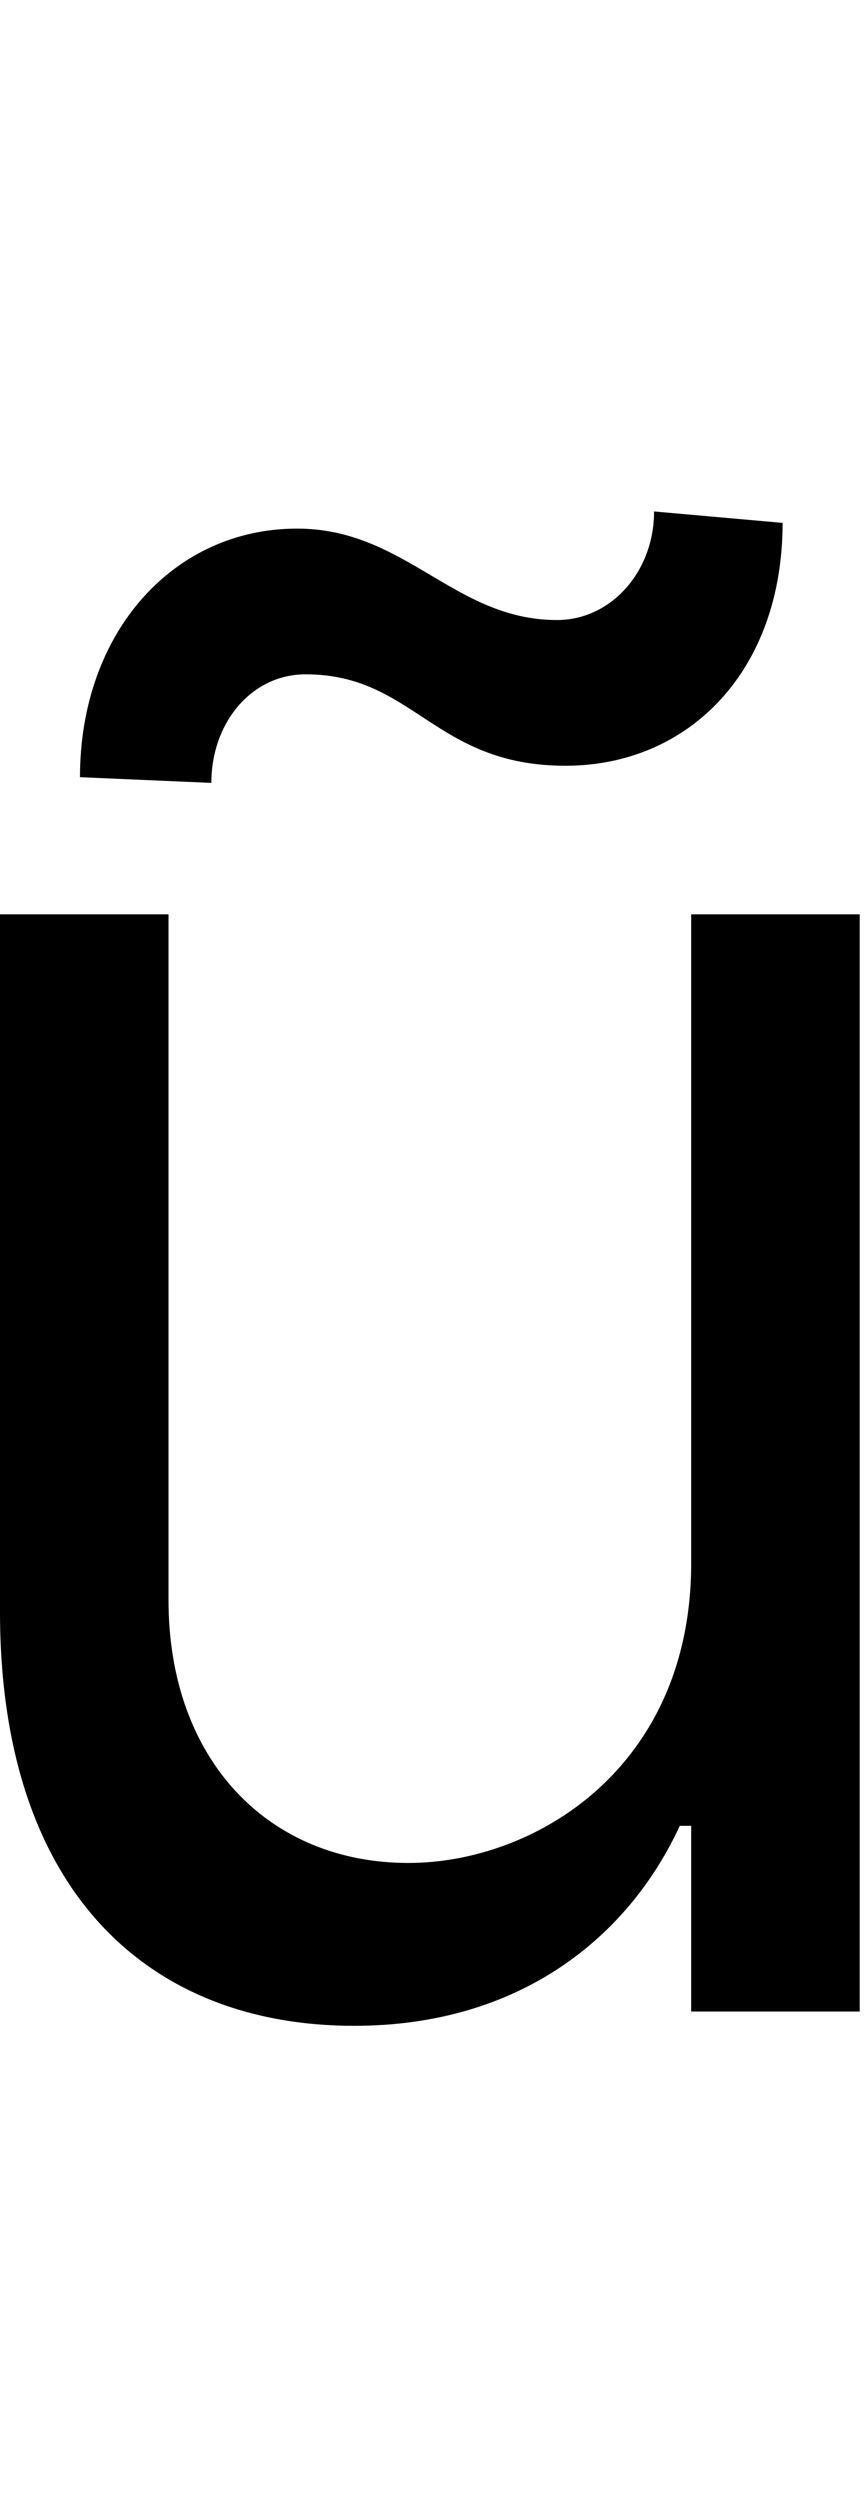 <svg id="svg-utilde" xmlns="http://www.w3.org/2000/svg" width="121" height="350"><path d="M1184 -628C1184 -340 964 -208 788 -208C592 -208 452 -352 452 -576V-1536H216V-560C216 -168 424 20 712 20C944 20 1096 -104 1168 -260H1184V0H1420V-1536H1184ZM512 -1720C512 -1804 568 -1872 644 -1872C796 -1872 824 -1744 1008 -1744C1180 -1744 1312 -1876 1312 -2084L1132 -2100C1132 -2016 1072 -1948 996 -1948C852 -1948 784 -2076 632 -2076C460 -2076 328 -1932 328 -1728Z" transform="translate(-21.6 281.6) scale(0.1)"/></svg>
